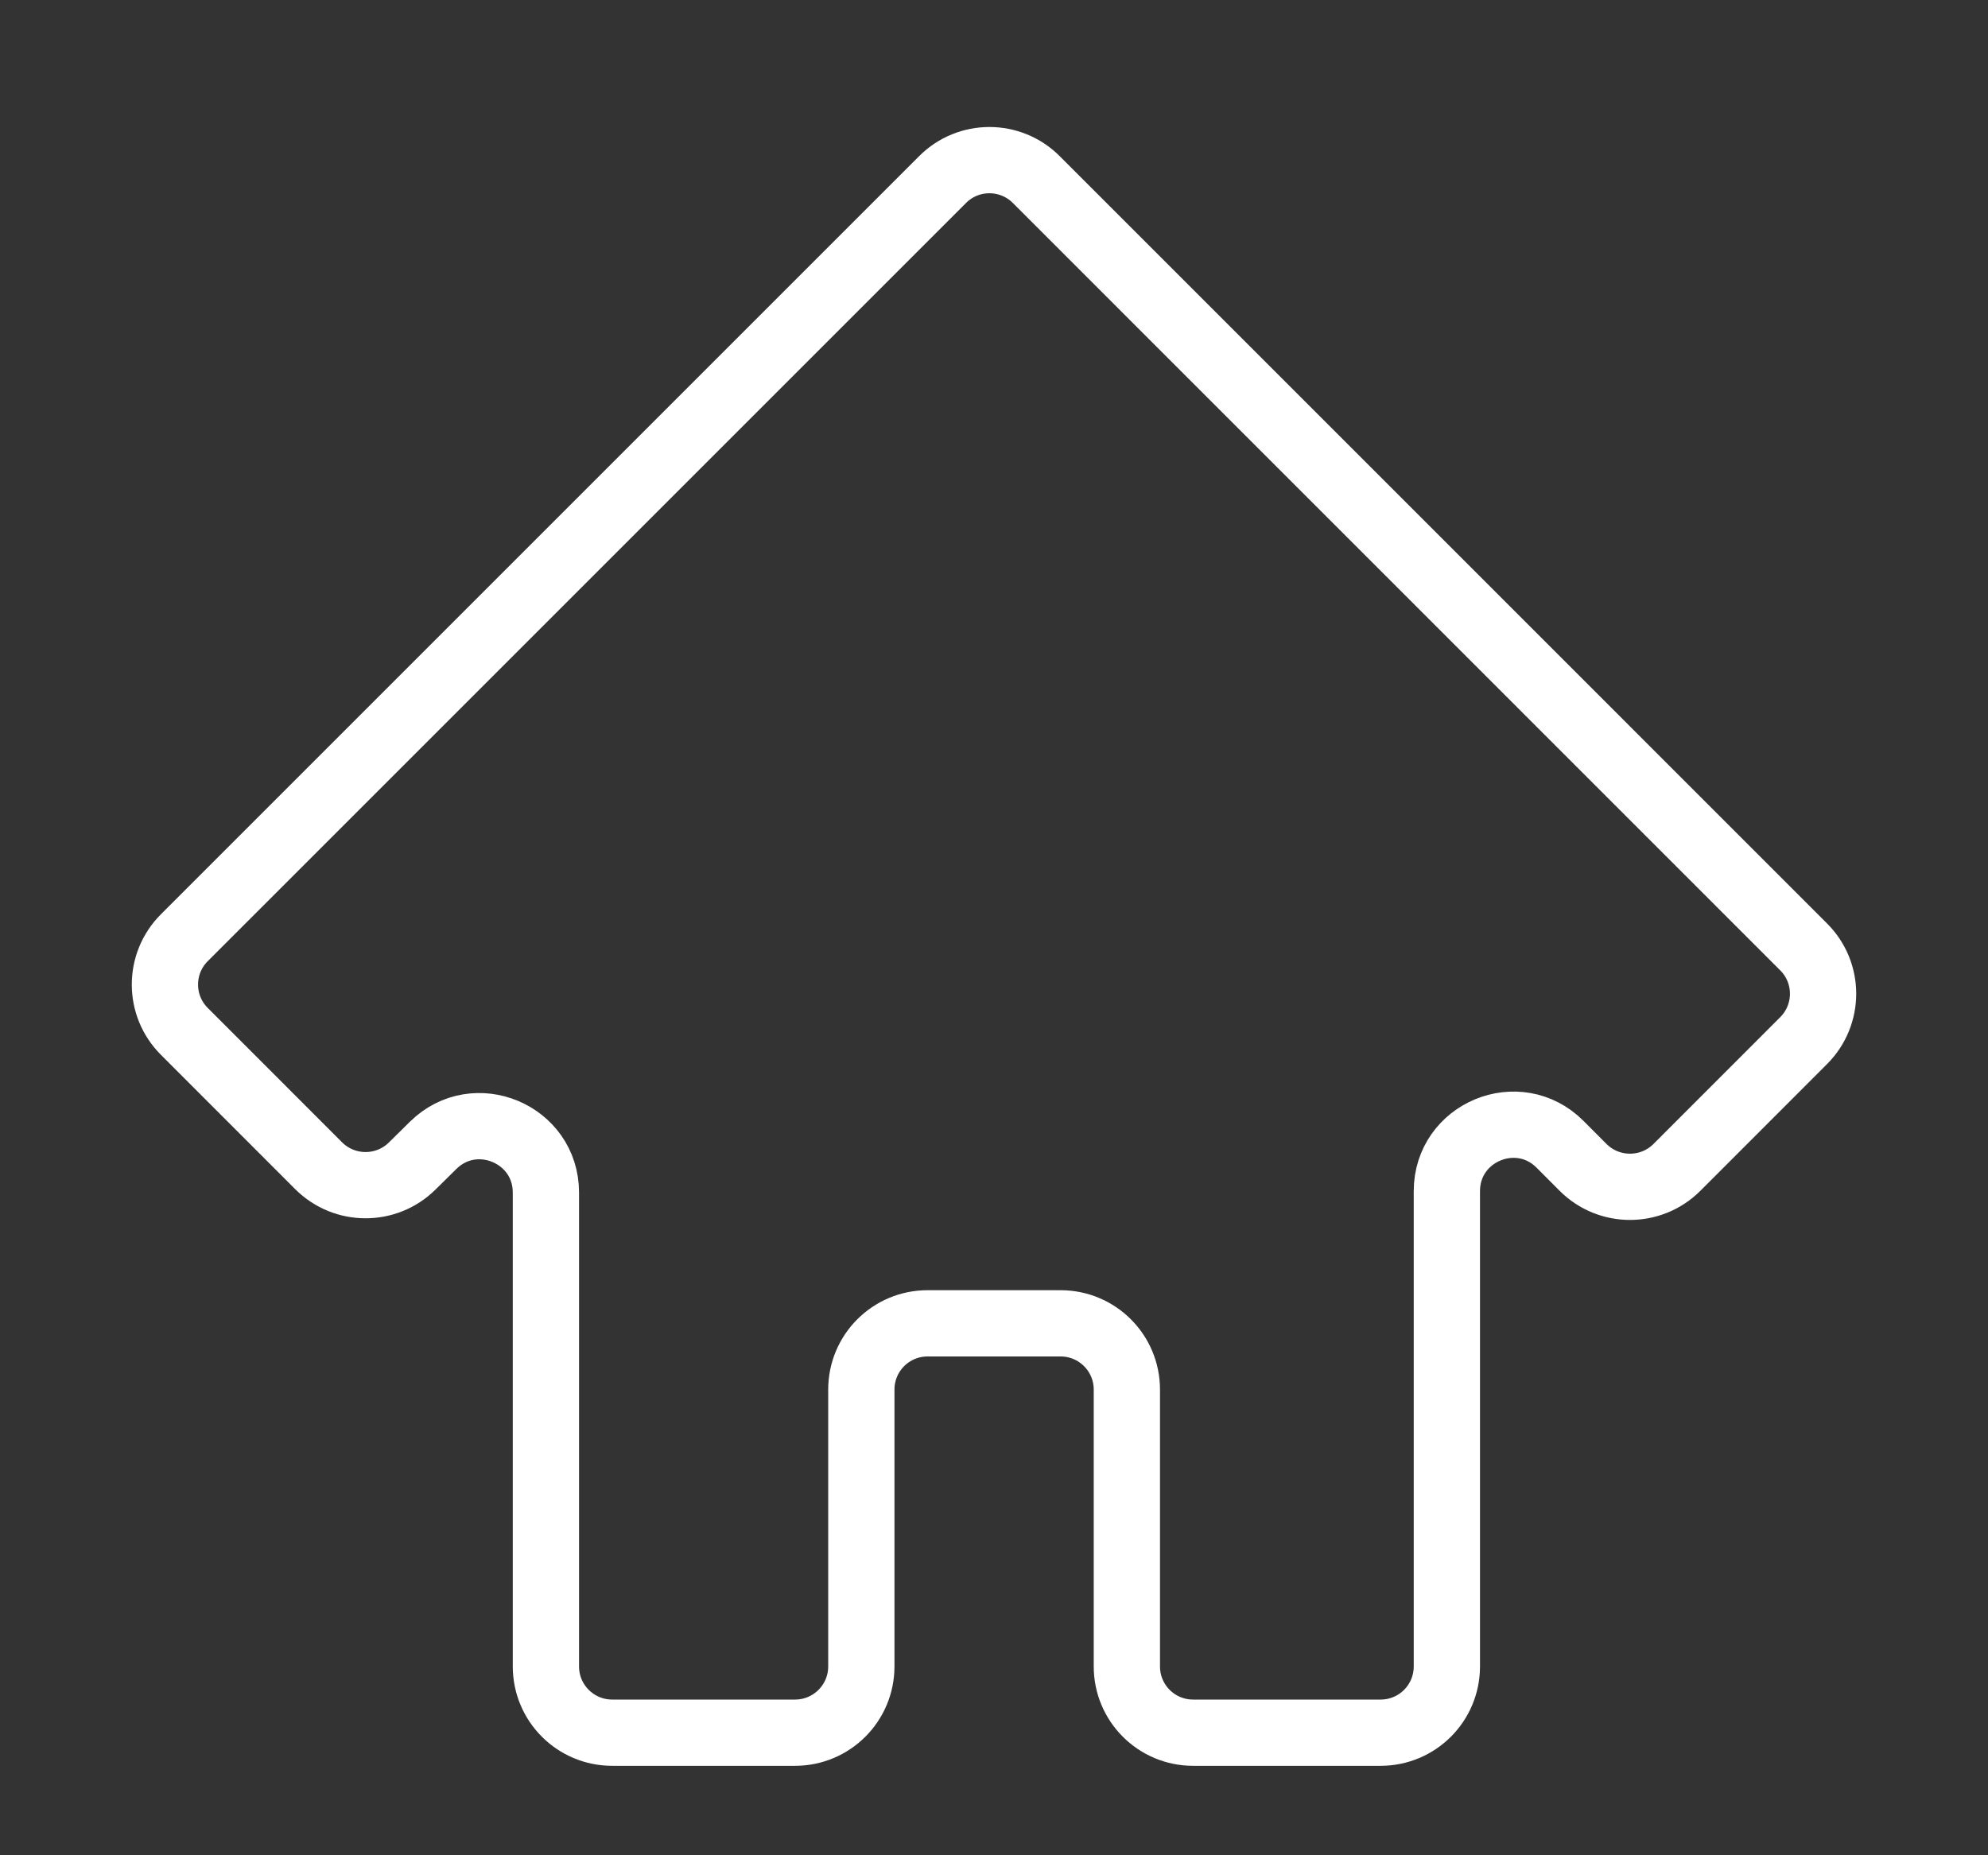 <svg width="30" height="28" viewBox="0 0 30 28" fill="none" xmlns="http://www.w3.org/2000/svg">
<rect x="0" y="0" width="30" height="28" fill="#333333" stroke="none"/>
<path d="M2.782 15.566L4.809 17.594C5.198 17.982 5.827 17.985 6.219 17.599L6.536 17.286C7.168 16.663 8.238 17.111 8.238 17.998V25.15C8.238 25.703 8.686 26.15 9.238 26.15H11.998C12.55 26.15 12.998 25.703 12.998 25.15V20.972C12.998 20.419 13.445 19.972 13.998 19.972H16.005C16.557 19.972 17.005 20.419 17.005 20.972V25.15C17.005 25.703 17.452 26.15 18.005 26.15H20.834C21.387 26.15 21.834 25.703 21.834 25.15V17.977C21.834 17.086 22.911 16.639 23.541 17.269L23.89 17.619C24.281 18.009 24.914 18.009 25.305 17.619L27.218 15.705C27.609 15.314 27.609 14.681 27.218 14.291L15.638 2.71C15.247 2.319 14.614 2.319 14.224 2.71L2.782 14.152C2.391 14.542 2.391 15.176 2.782 15.566Z" stroke="white"/>
</svg>
